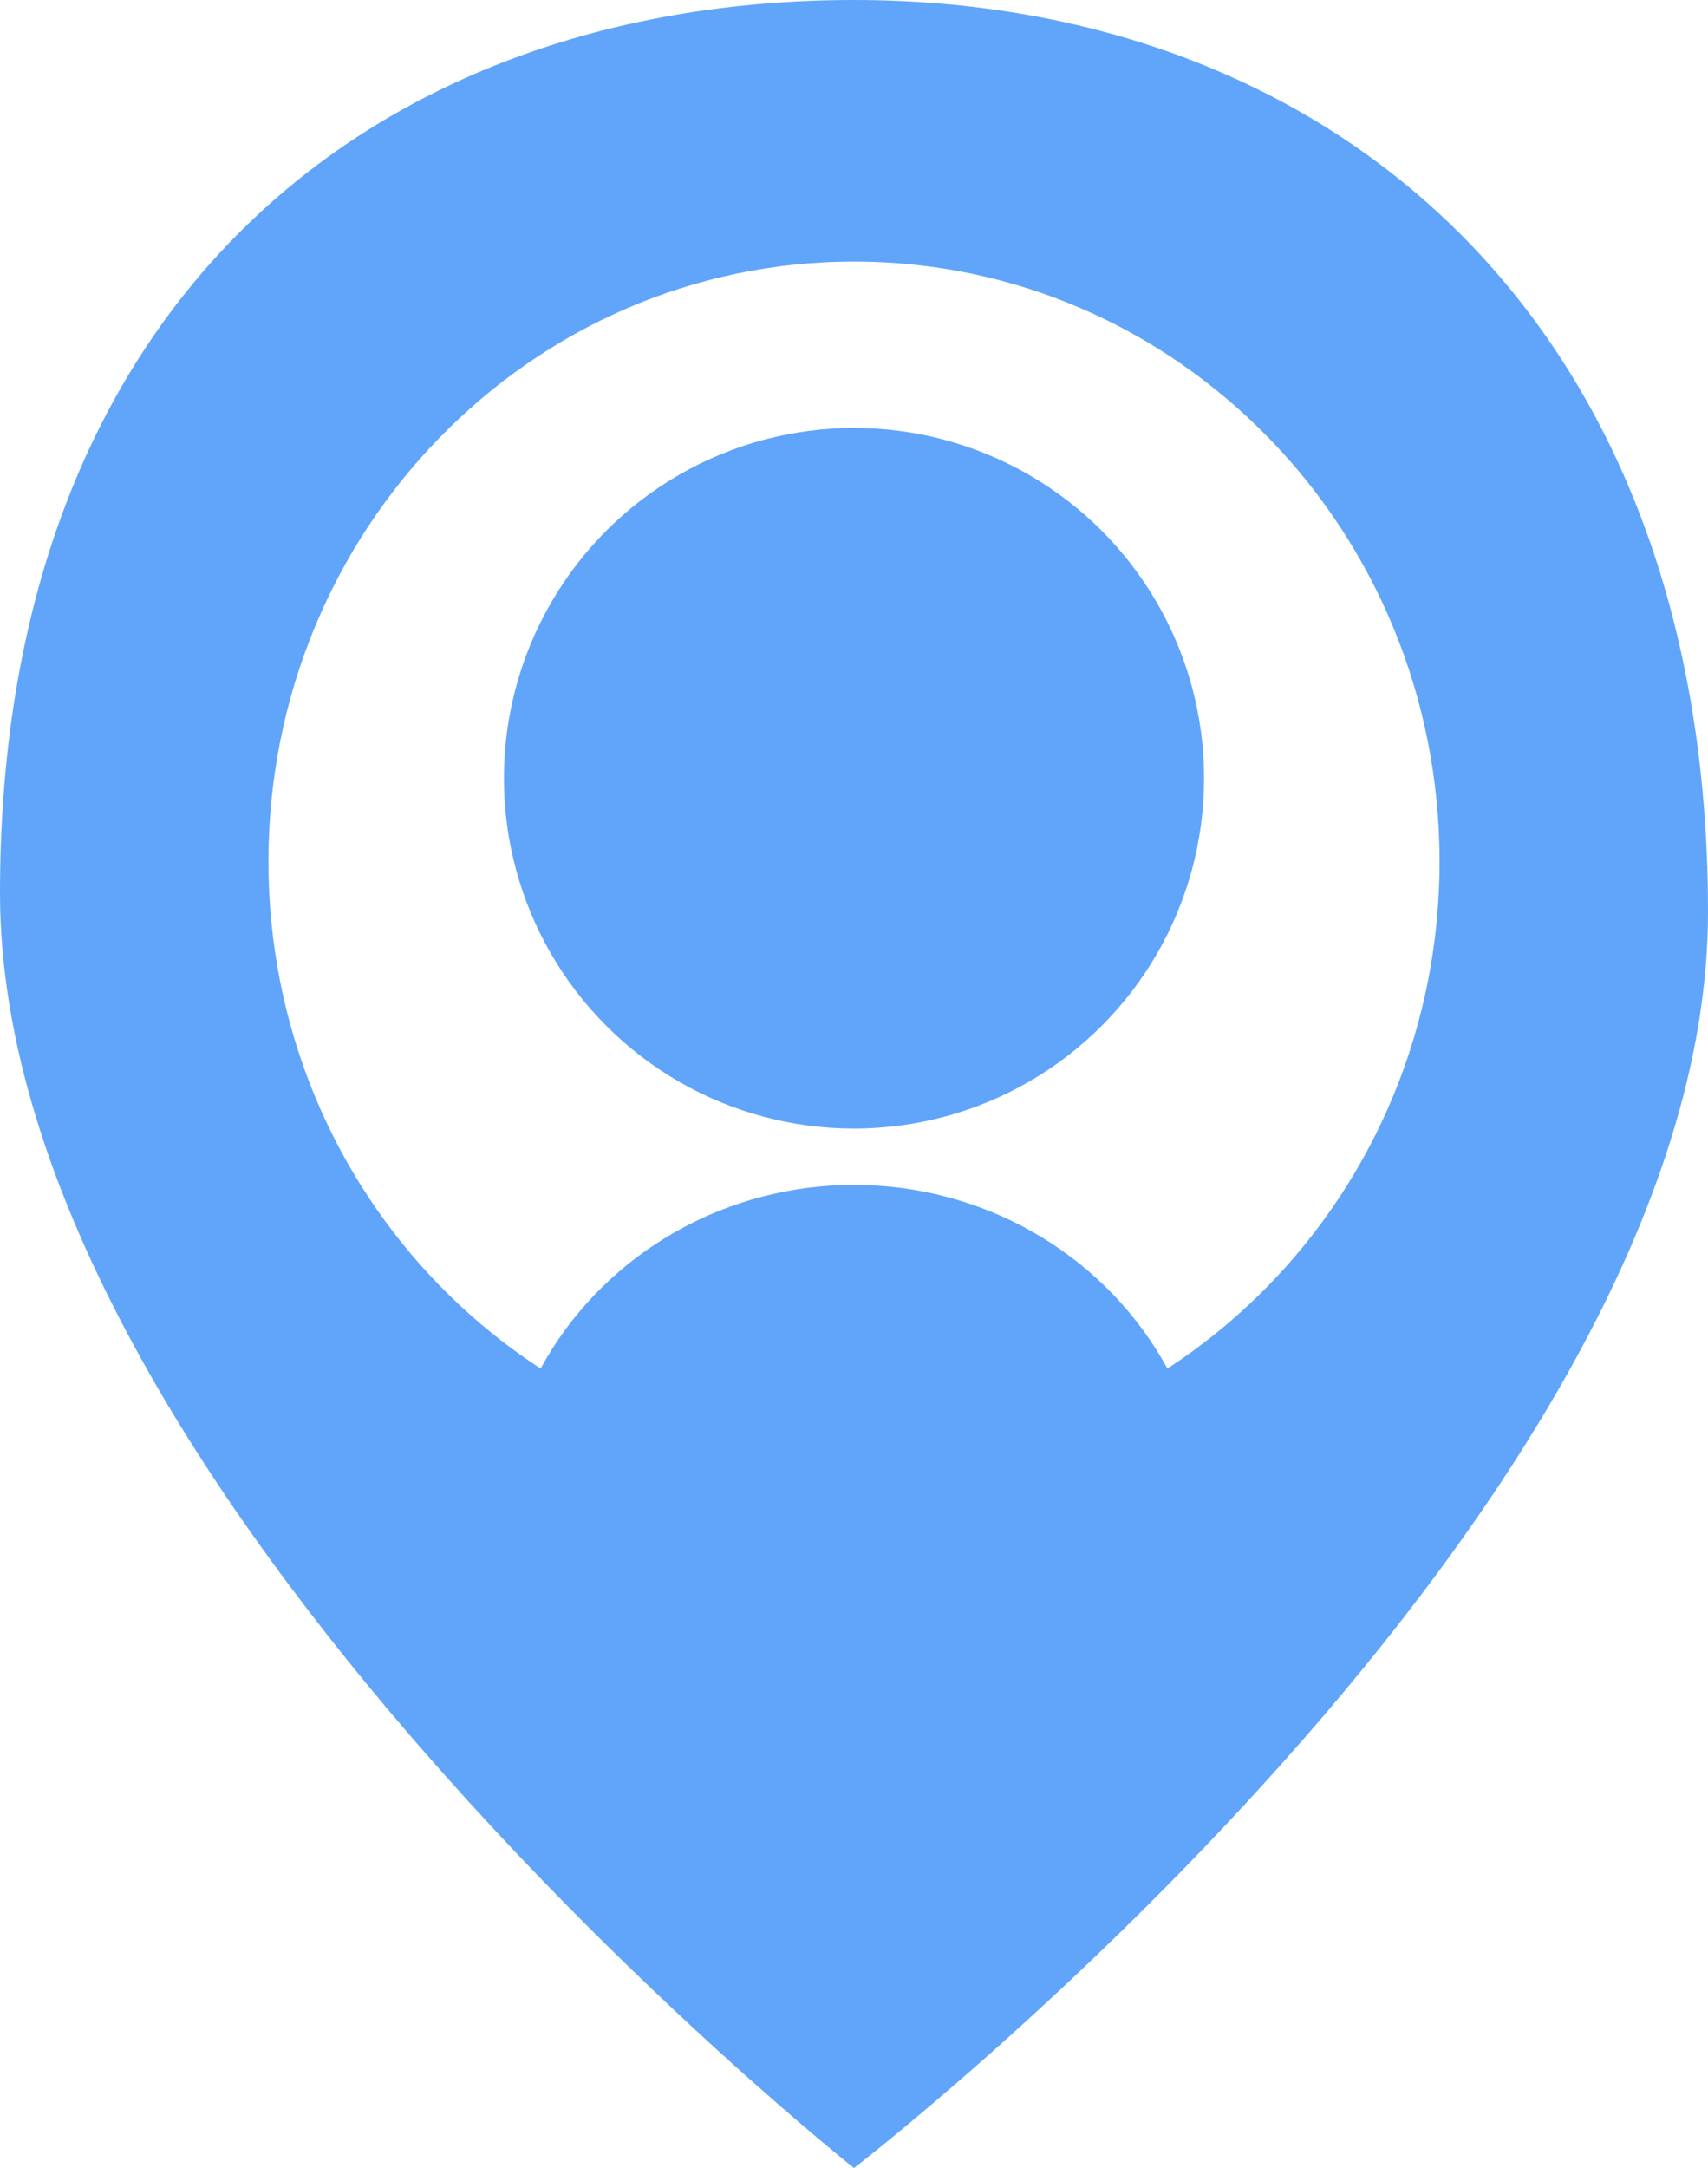 <?xml version="1.0" encoding="UTF-8"?>
<svg id="_layer_2" data-name="layer 2" xmlns="http://www.w3.org/2000/svg" viewBox="0 0 357.78 453.82">
  <defs>
    <style>
      .cls-1 {
        fill: #60a5fa;
      }
    </style>
  </defs>
  <g id="_layer_2-2" data-name="layer 2">
    <g id="_layer_4" data-name="layer 4">
      <path class="cls-1" d="m357.78,190.91c0,125.32-178.89,262.91-178.89,262.91,0,0-178.89-141.59-178.89-266.91S80.09,0,178.89,0s178.89,65.59,178.89,190.91ZM178.89,54.75c-67.74,0-122.66,56.23-122.66,125.6s54.91,125.6,122.66,125.6,122.66-56.23,122.66-125.6-54.91-125.6-122.66-125.6Z"/>
    </g>
  </g>
  <g id="_layer_6" data-name="layer 6">
    <circle class="cls-1" cx="178.89" cy="162.91" r="73.33"/>
    <ellipse class="cls-1" cx="178.89" cy="320.46" rx="74.34" ry="72.44"/>
  </g>
</svg>